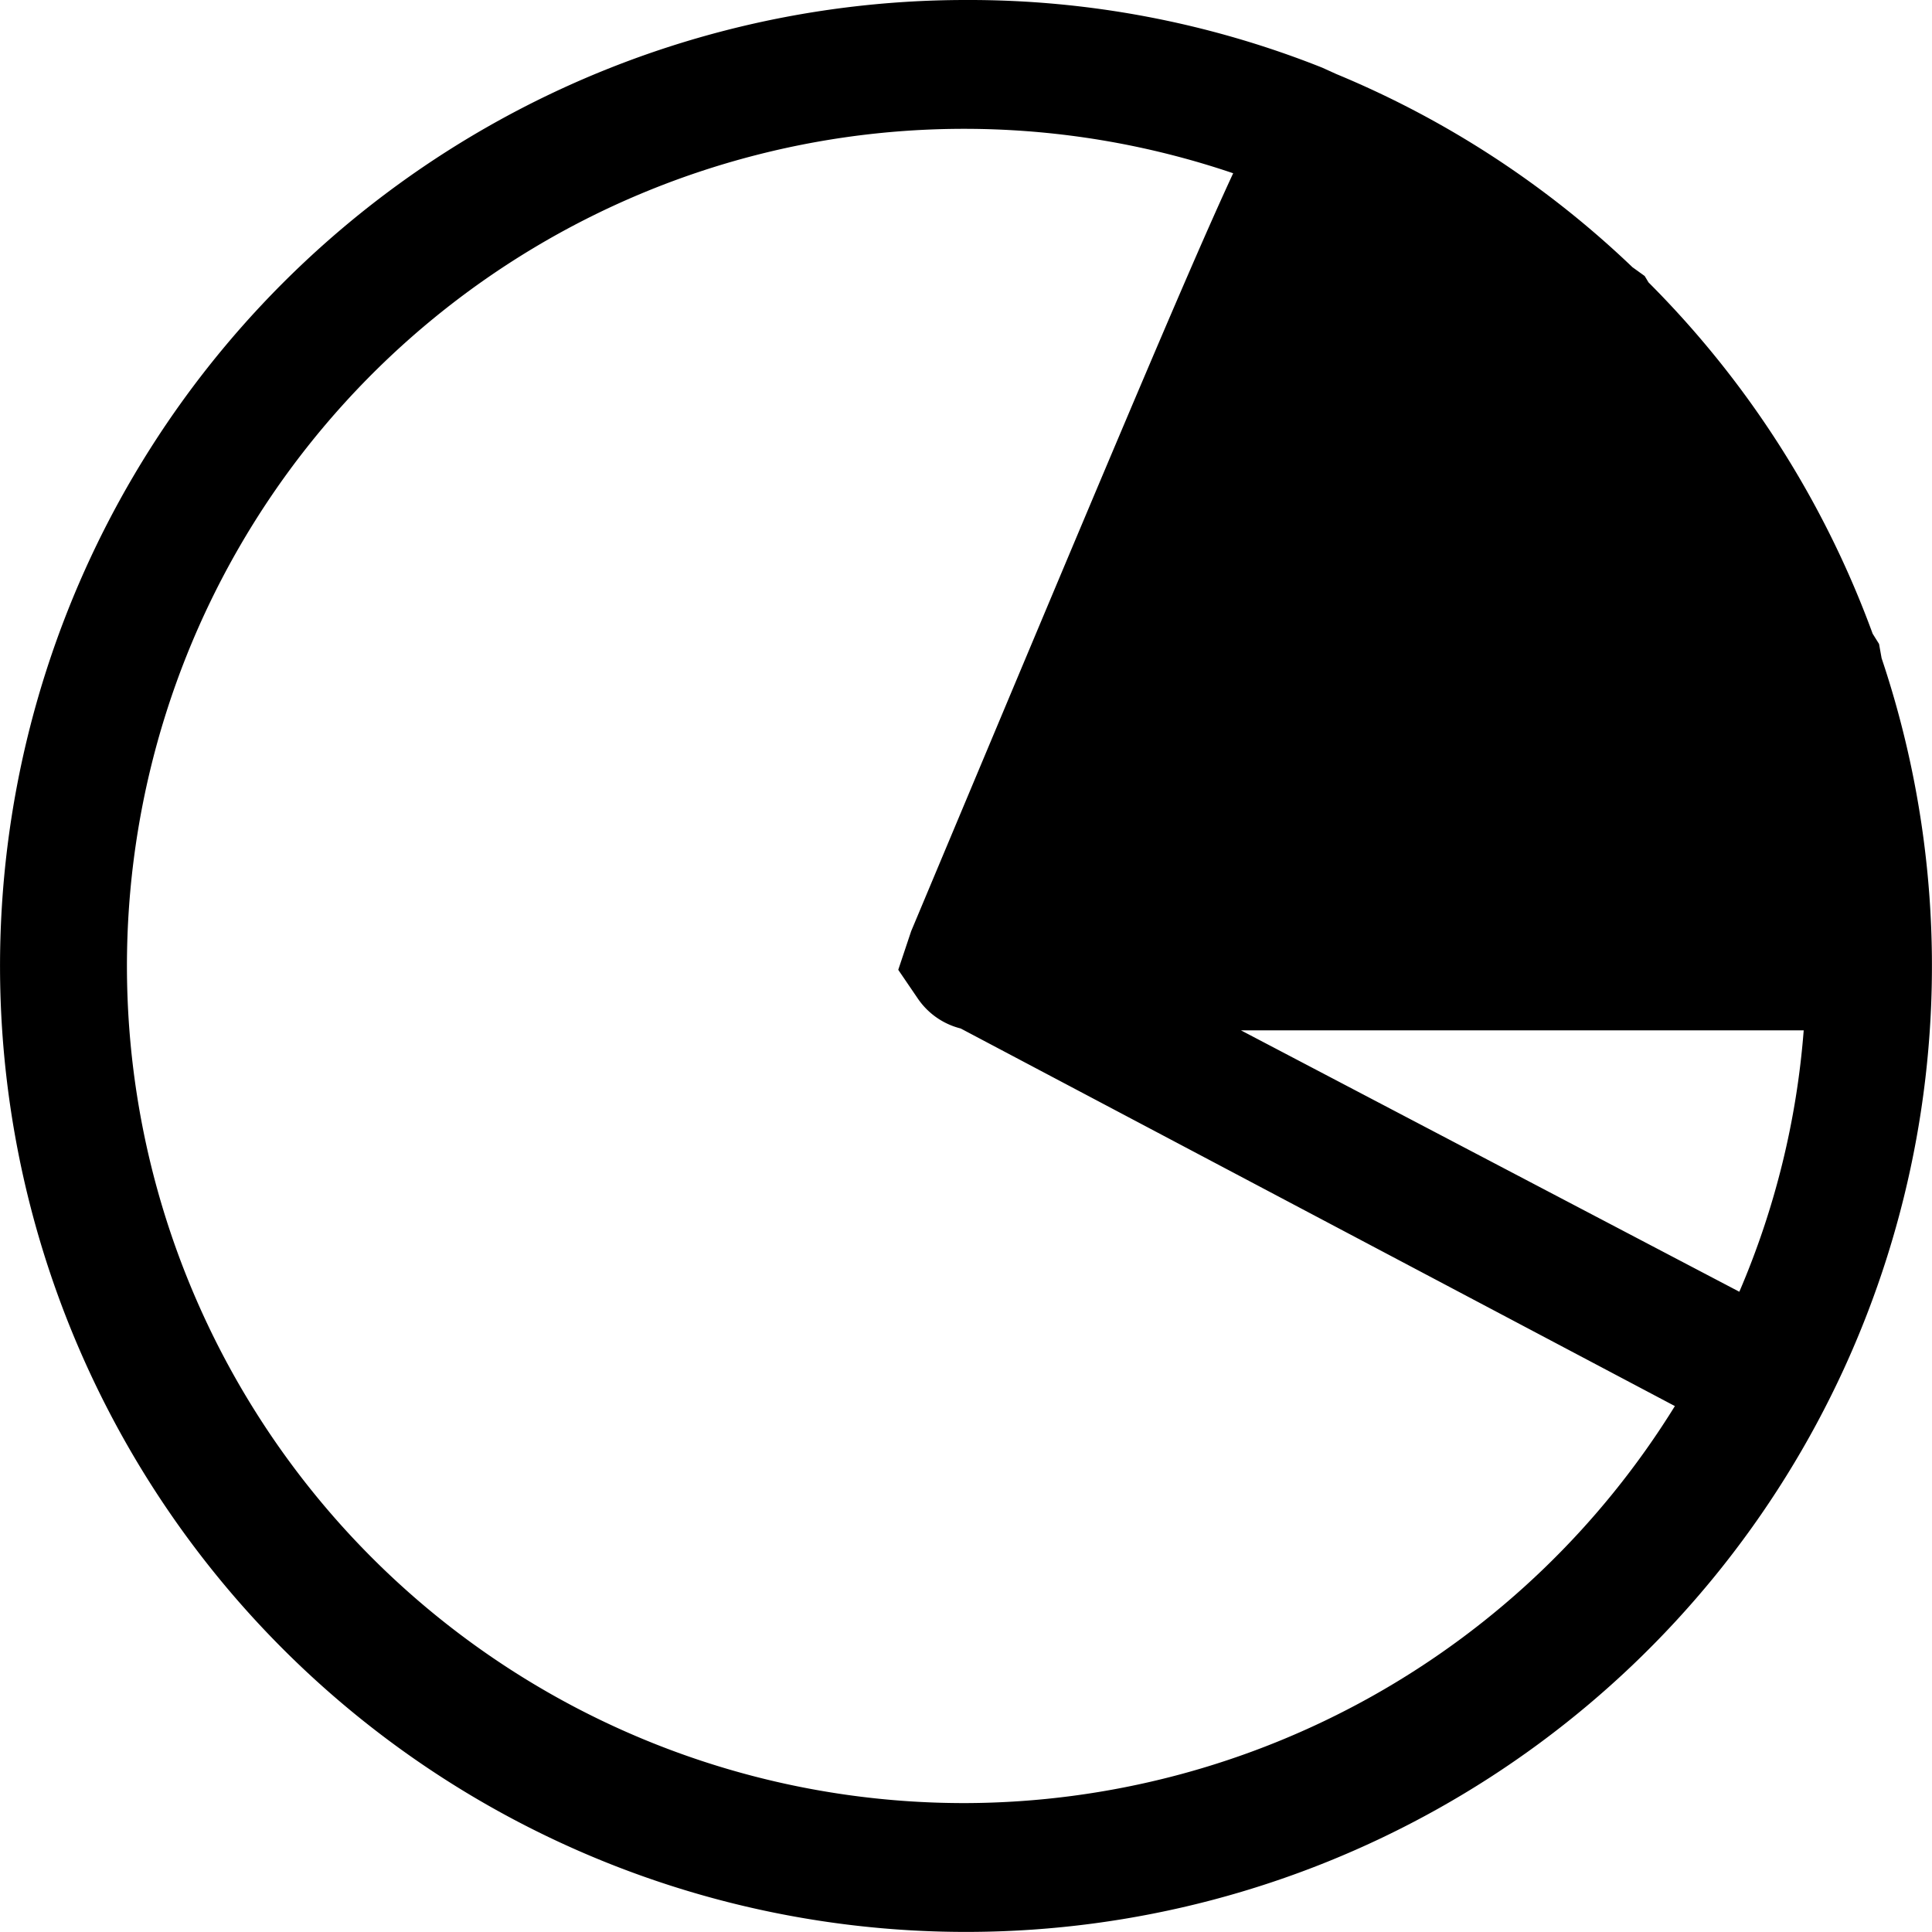 <svg xmlns="http://www.w3.org/2000/svg" width="22.001" height="22" viewBox="0 0 22.001 22">
  <g id="black-graph-circle" transform="translate(-0.991 -1)">
    <path id="패스_66" data-name="패스 66" d="M22.389,8.333l-.073-.117a11,11,0,0,0-2.552-4l-.044-.073-.139-.1a10.927,10.927,0,0,0-3.373-2.2l-.161-.073A10.875,10.875,0,0,0,12,1,11,11,0,1,0,22.418,8.495Zm-.858,4.4a9.372,9.372,0,0,1-.733,2.977l-5.676-2.977ZM12,21.533A9.533,9.533,0,1,1,15.034,2.973c-.521,1.122-1.518,3.505-3.667,8.631l-.147.44.22.323a.836.836,0,0,0,.491.345l8.133,4.3A9.533,9.533,0,0,1,12,21.533Z" transform="translate(0 0)"/>
  </g>
</svg>
